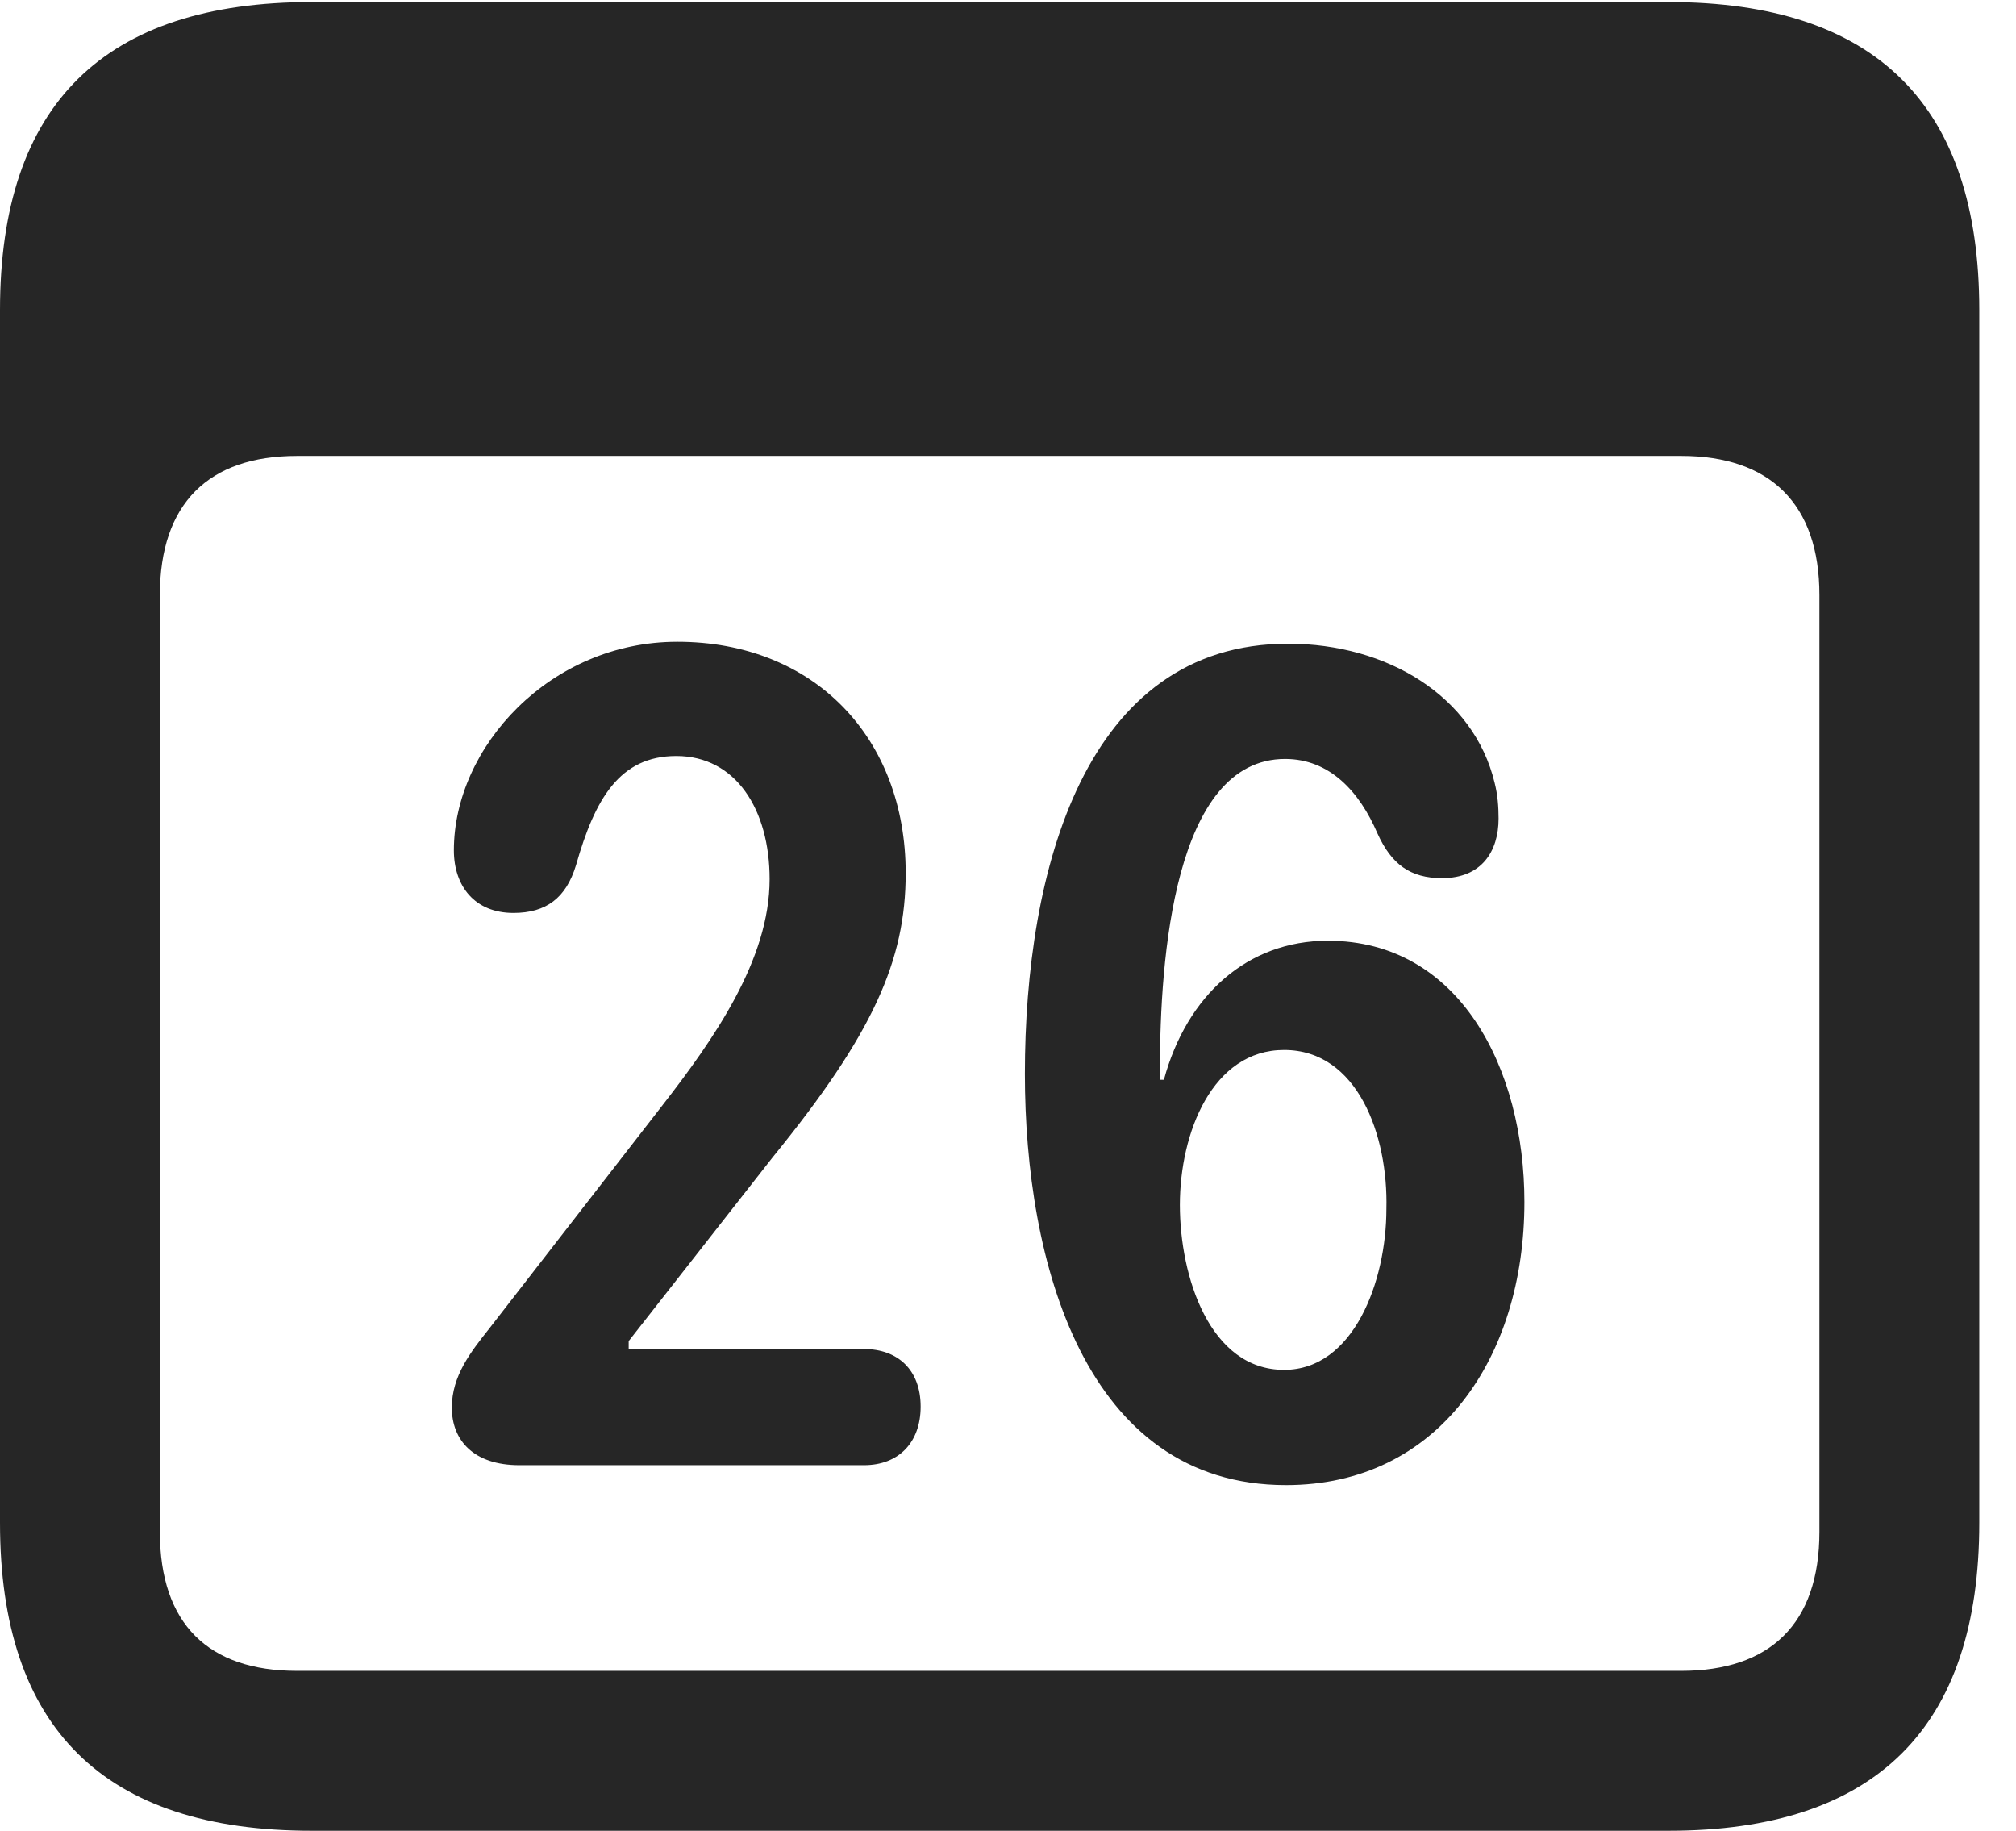 <?xml version="1.0" encoding="UTF-8"?>
<!--Generator: Apple Native CoreSVG 341-->
<!DOCTYPE svg
PUBLIC "-//W3C//DTD SVG 1.1//EN"
       "http://www.w3.org/Graphics/SVG/1.1/DTD/svg11.dtd">
<svg version="1.1" xmlns="http://www.w3.org/2000/svg" xmlns:xlink="http://www.w3.org/1999/xlink" viewBox="0 0 19.824 17.998">
 <g>
  <rect height="17.998" opacity="0" width="19.824" x="0" y="0"/>
  <path d="M3.066 17.998L16.406 17.998C18.447 17.998 19.463 16.982 19.463 14.971L19.463 3.047C19.463 1.035 18.447 0.02 16.406 0.02L3.066 0.02C1.025 0.02 0 1.025 0 3.047L0 14.971C0 16.992 1.025 17.998 3.066 17.998ZM2.92 16.426C2.051 16.426 1.572 15.967 1.572 15.059L1.572 5.85C1.572 4.951 2.051 4.482 2.92 4.482L16.533 4.482C17.402 4.482 17.891 4.951 17.891 5.85L17.891 15.059C17.891 15.967 17.402 16.426 16.533 16.426Z" fill="black" fill-opacity="0.85"/>
  <path d="M5.107 14.404L8.496 14.404C8.838 14.404 9.053 14.18 9.053 13.828C9.053 13.467 8.828 13.262 8.496 13.262L6.182 13.262L6.182 13.184L7.598 11.377C8.584 10.166 8.906 9.443 8.906 8.584C8.906 7.256 8.008 6.309 6.66 6.309C5.41 6.309 4.463 7.344 4.463 8.359C4.463 8.711 4.668 8.975 5.049 8.975C5.371 8.975 5.566 8.828 5.664 8.506C5.85 7.852 6.094 7.432 6.65 7.432C7.236 7.432 7.568 7.959 7.568 8.643C7.568 9.434 7.021 10.215 6.504 10.879L4.814 13.057C4.629 13.291 4.443 13.525 4.443 13.838C4.443 14.16 4.658 14.404 5.107 14.404ZM12.646 14.6C14.141 14.6 14.99 13.35 14.99 11.816C14.99 10.508 14.355 9.248 13.057 9.248C12.266 9.248 11.67 9.785 11.445 10.615L11.406 10.615C11.406 10.586 11.406 10.547 11.406 10.508C11.406 9.434 11.543 7.461 12.637 7.461C13.076 7.461 13.369 7.783 13.545 8.193C13.682 8.496 13.867 8.633 14.18 8.633C14.57 8.633 14.736 8.369 14.736 8.047C14.736 7.93 14.727 7.812 14.697 7.695C14.492 6.846 13.643 6.328 12.666 6.328C10.664 6.328 10.078 8.564 10.078 10.557C10.078 12.402 10.664 14.6 12.646 14.6ZM12.627 13.467C11.895 13.467 11.602 12.549 11.602 11.846C11.602 11.133 11.924 10.322 12.627 10.322C13.35 10.322 13.652 11.162 13.633 11.885C13.633 12.598 13.31 13.467 12.627 13.467Z" fill="black" fill-opacity="0.85"/>
 </g>
</svg>
